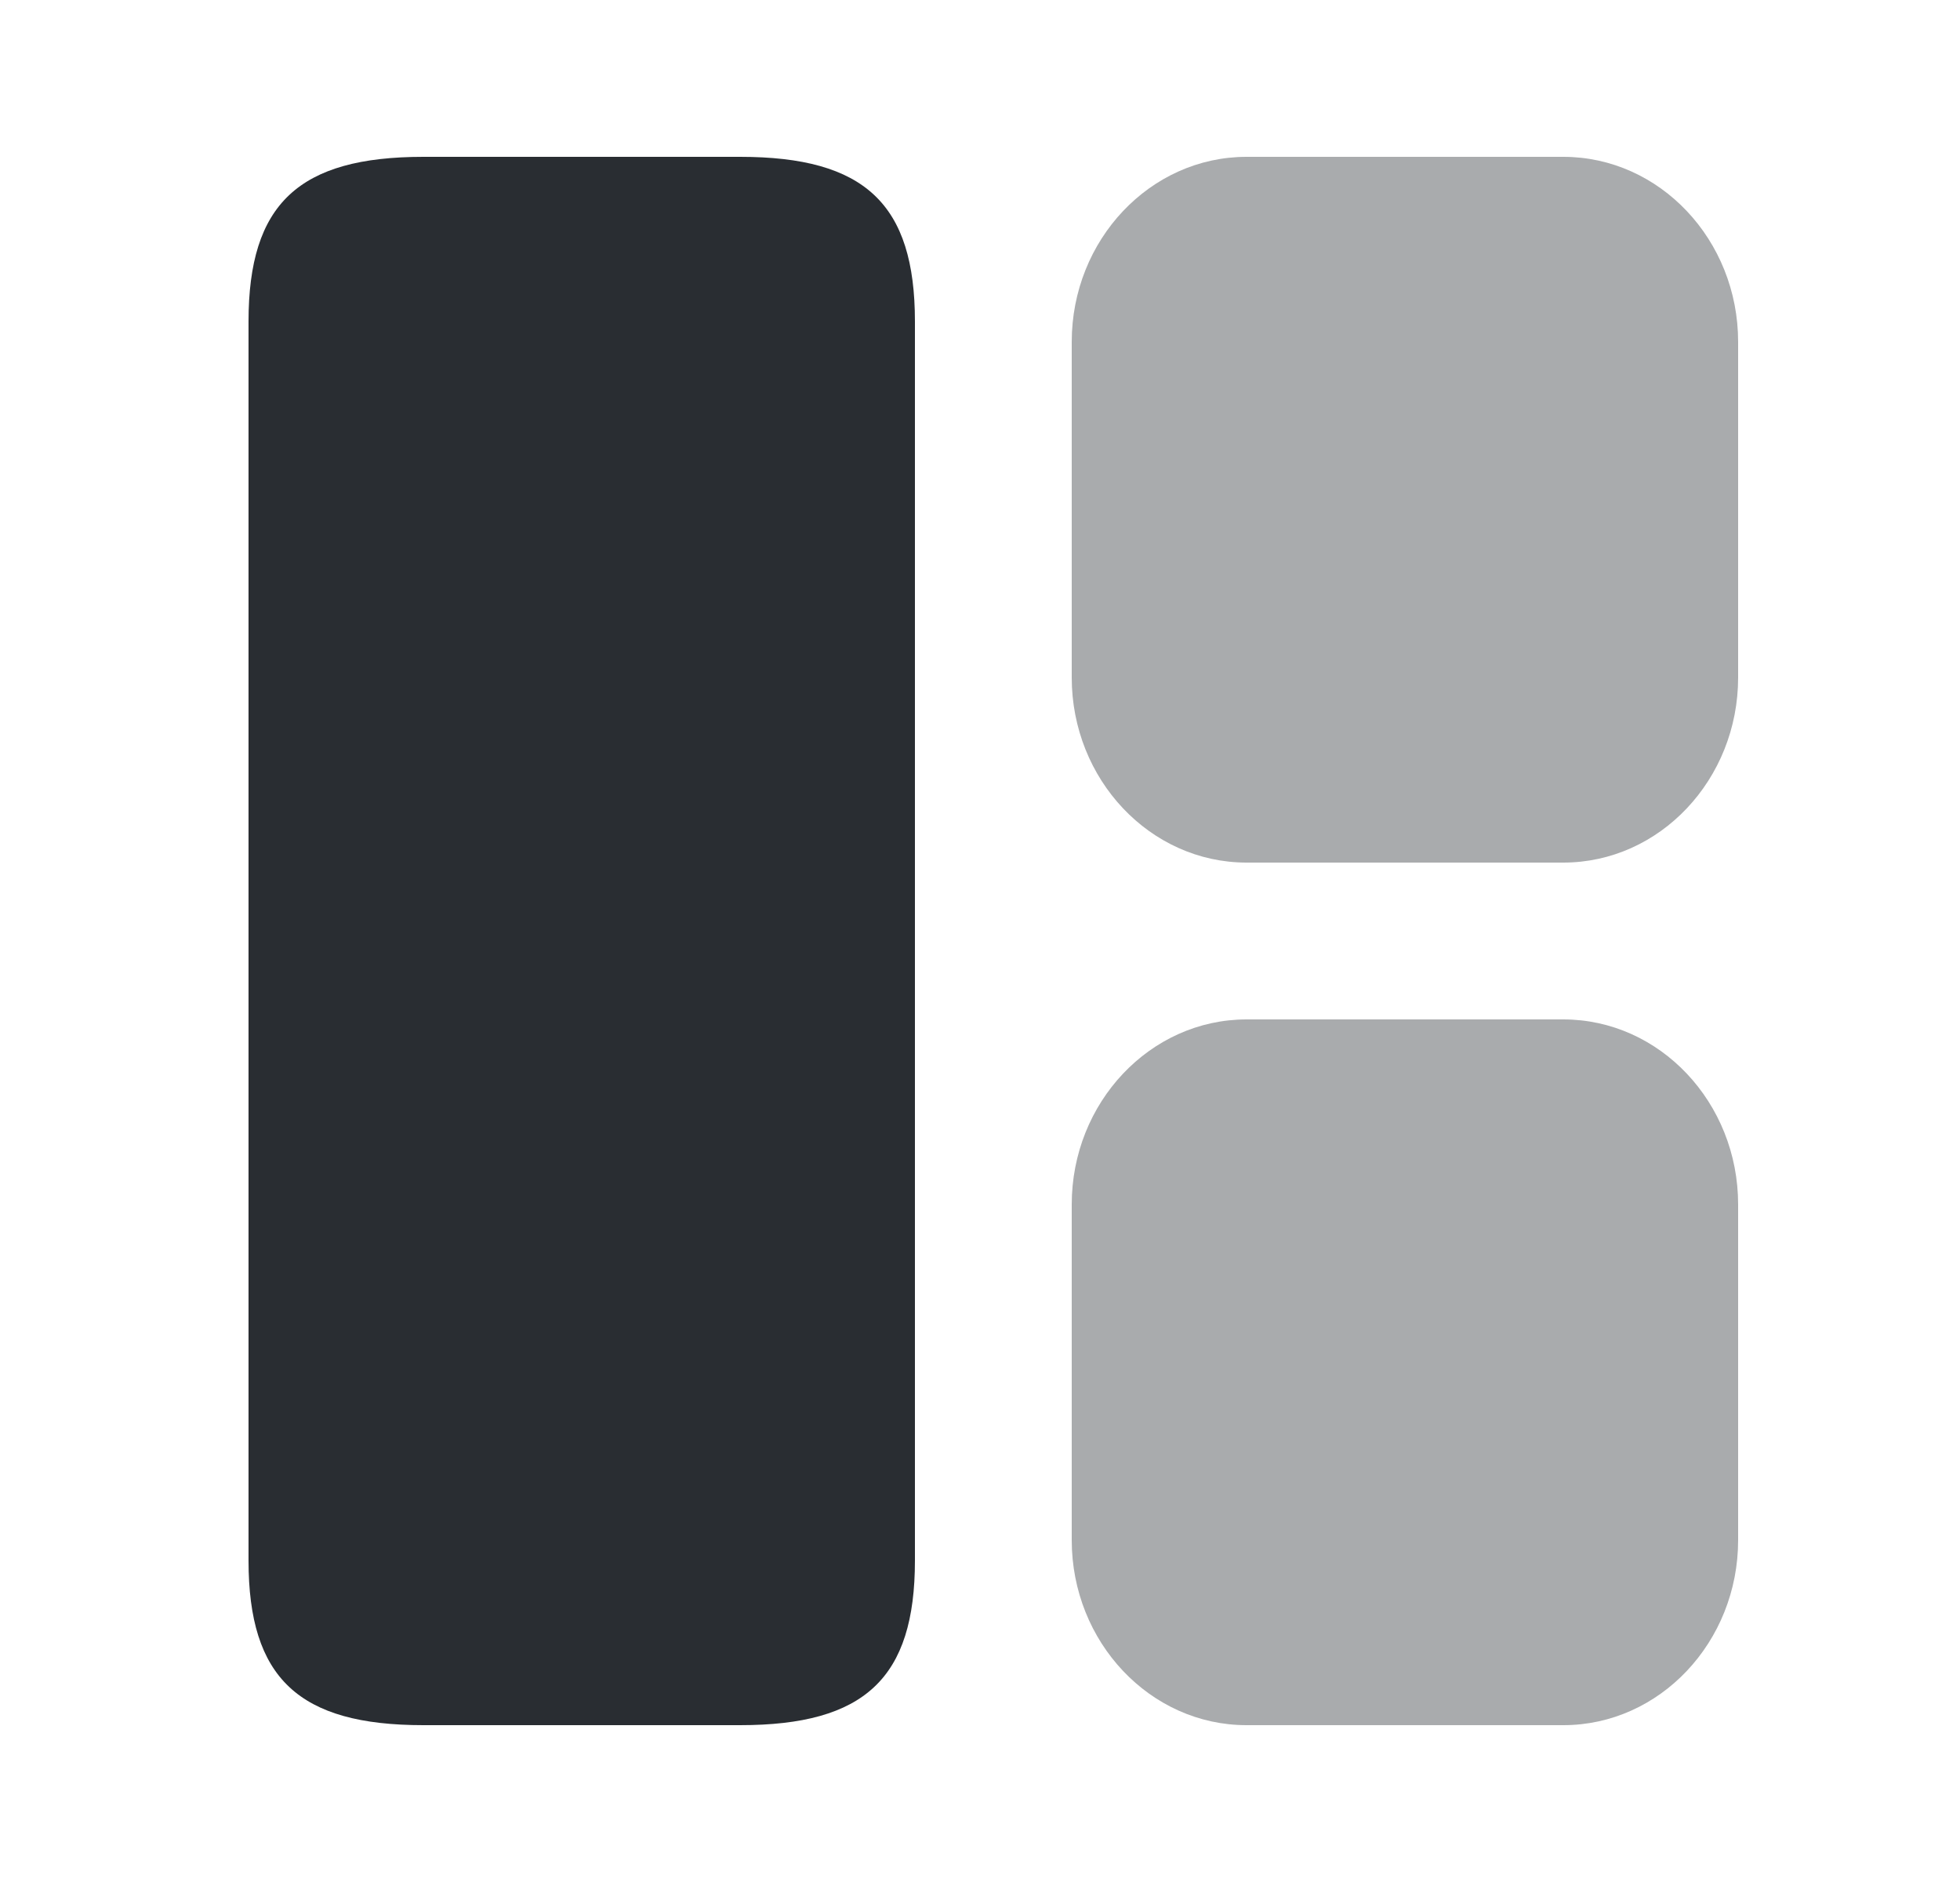 <svg width="25" height="24" viewBox="0 0 25 24" fill="none" xmlns="http://www.w3.org/2000/svg">
<path d="M11.67 19.9V4.1C11.67 2.6 11.03 2 9.44 2H5.4C3.81 2 3.17 2.6 3.17 4.1V19.9C3.17 21.4 3.81 22 5.4 22H9.44C11.03 22 11.67 21.4 11.67 19.9Z" fill="#292D32"/>
<path opacity="0.4" d="M22.17 19.64V15.36C22.17 14.06 21.17 13 19.94 13H15.9C14.67 13 13.67 14.06 13.67 15.36V19.64C13.67 20.94 14.67 22 15.9 22H19.94C21.17 22 22.17 20.94 22.17 19.64Z" fill="#292D32"/>
<path opacity="0.4" d="M22.17 8.64V4.36C22.17 3.06 21.17 2 19.94 2H15.9C14.67 2 13.67 3.06 13.67 4.36V8.64C13.67 9.94 14.67 11 15.9 11H19.94C21.17 11 22.17 9.94 22.17 8.64Z" fill="#292D32"/>
</svg>
